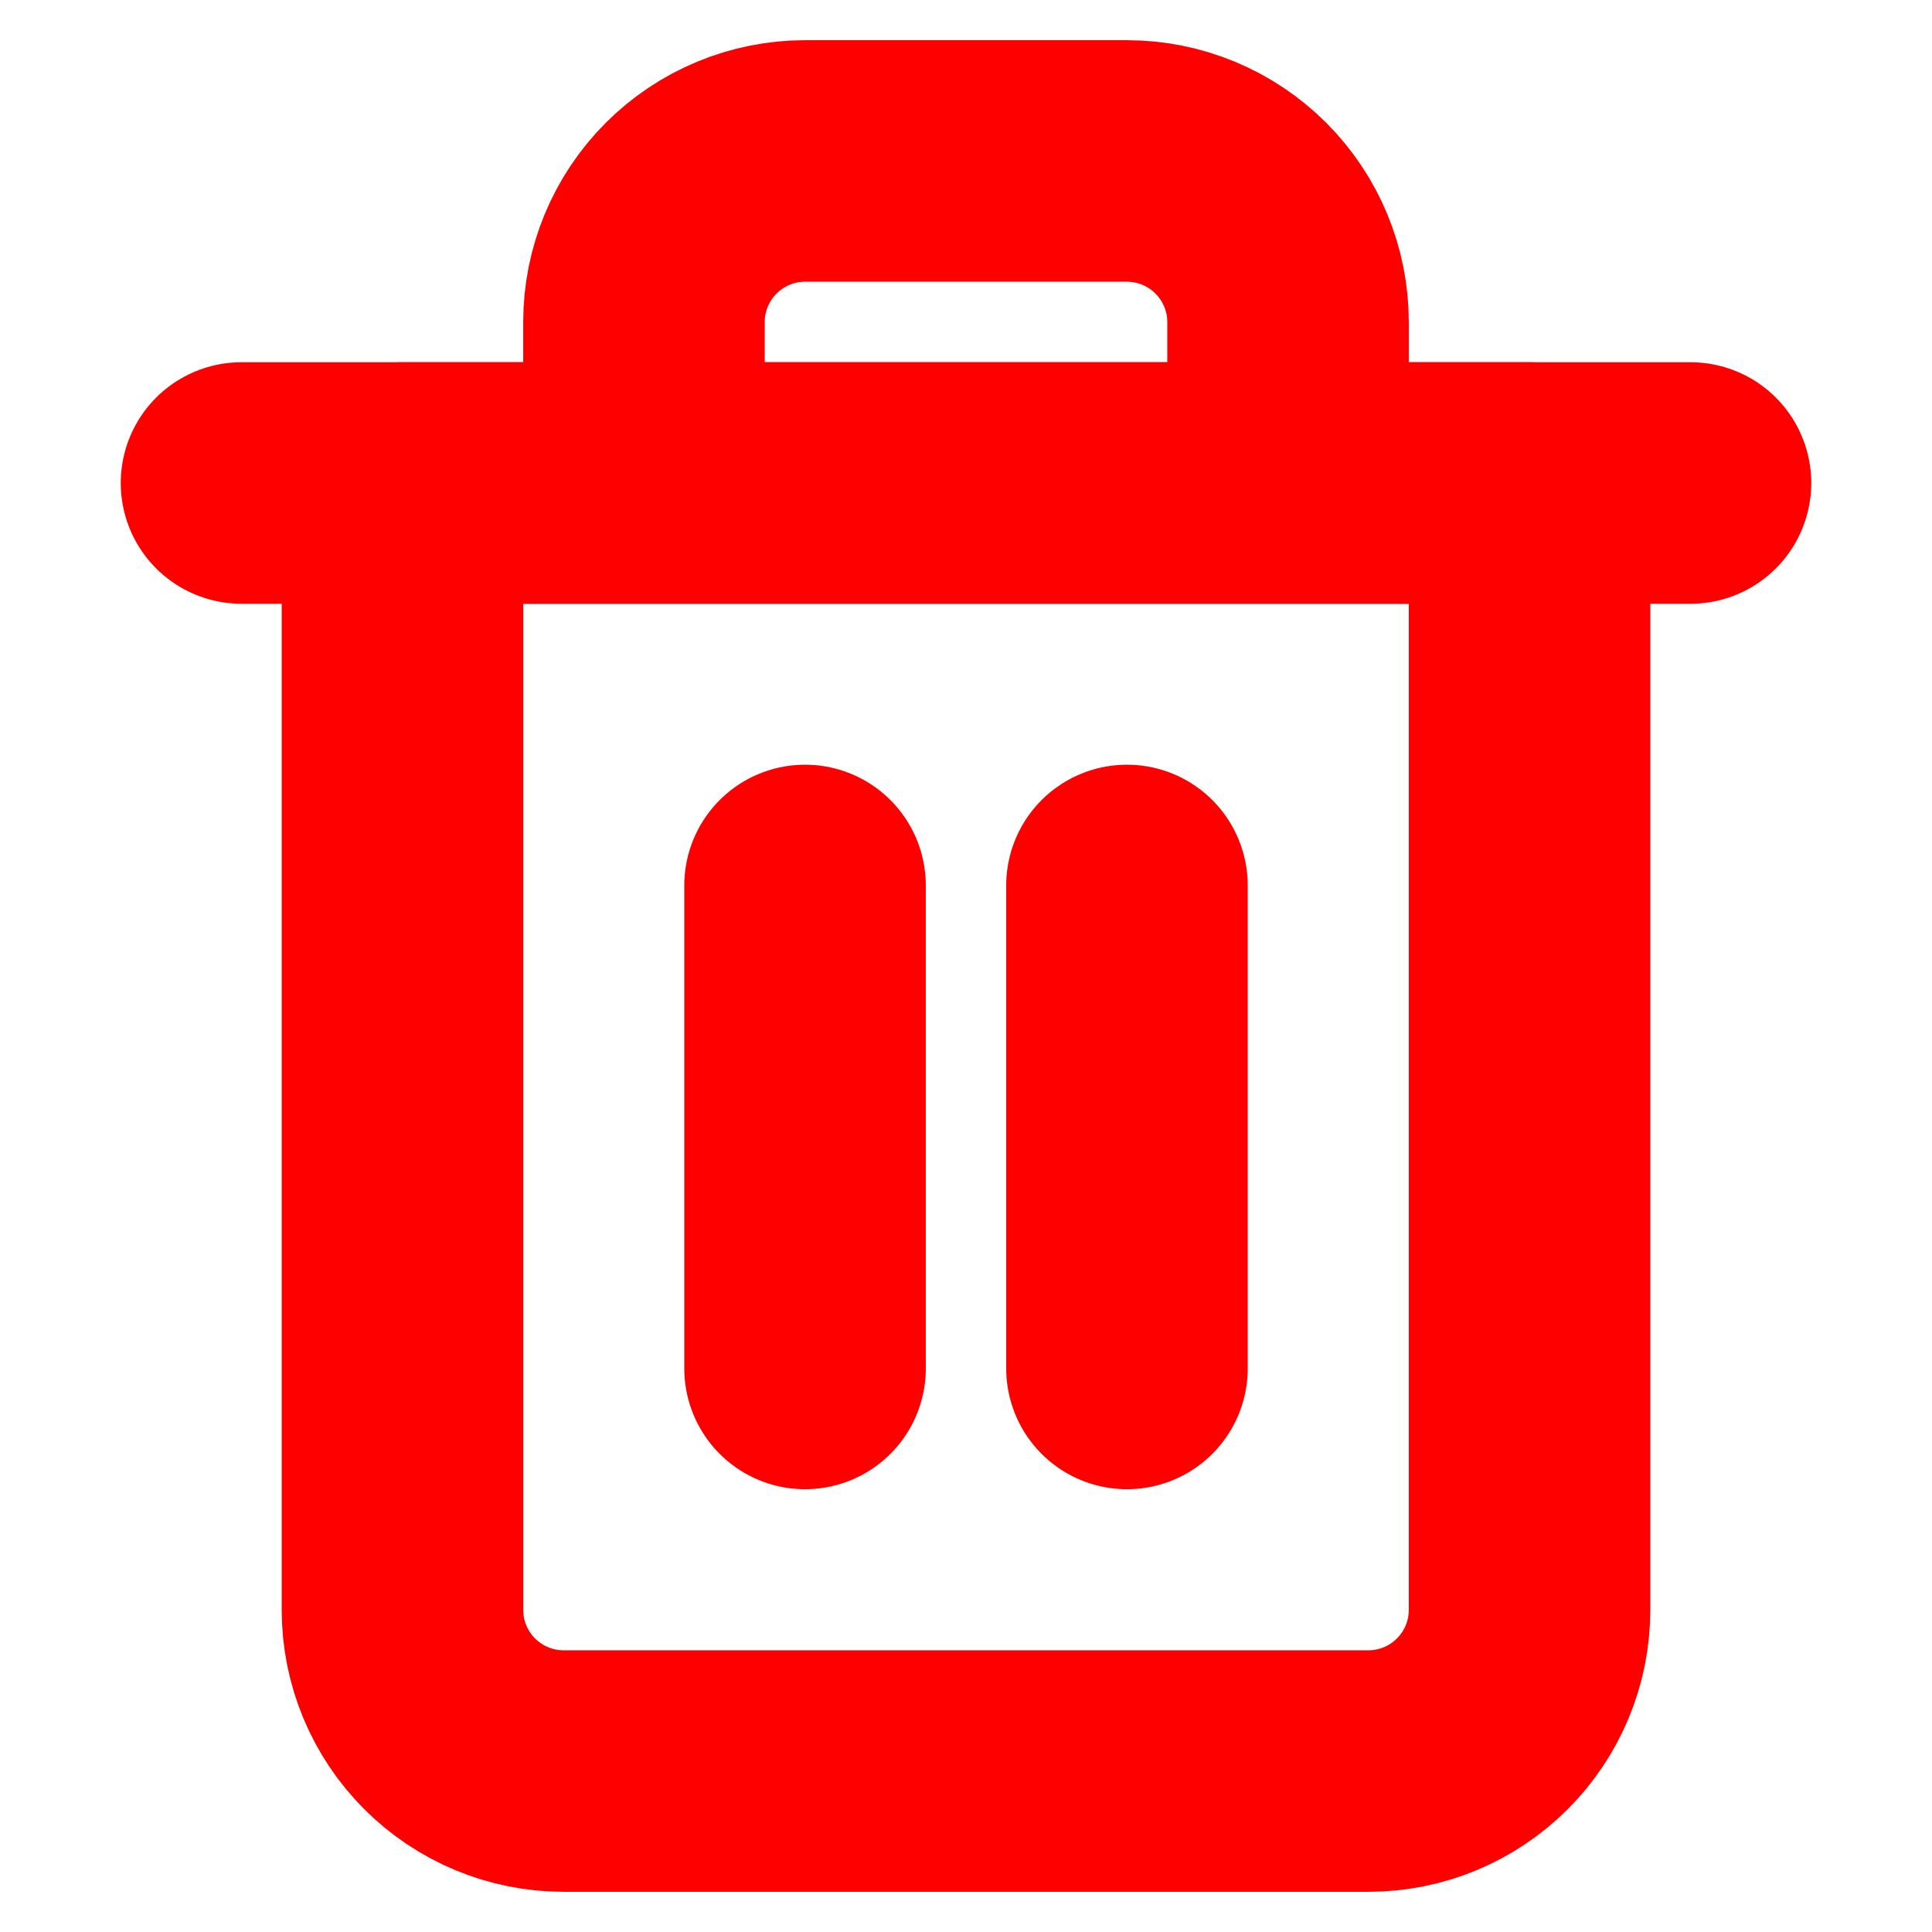 <svg width="16" height="16" viewBox="0 0 16 16" fill="none" xmlns="http://www.w3.org/2000/svg">
  <g id="trash-2" stroke="red">
    <path id="Vector" d="M2 4H3.333H14" stroke-width="2" stroke-linecap="round" stroke-linejoin="round"/>
    <path id="Vector_2" d="M5.333 4V2.667C5.333 2.313 5.474 1.974 5.724 1.724C5.974 1.474 6.313 1.333 6.667 1.333H9.333C9.687 1.333 10.026 1.474 10.276 1.724C10.526 1.974 10.667 2.313 10.667 2.667V4M12.667 4V13.333C12.667 13.687 12.526 14.026 12.276 14.276C12.026 14.526 11.687 14.667 11.333 14.667H4.667C4.313 14.667 3.974 14.526 3.724 14.276C3.474 14.026 3.333 13.687 3.333 13.333V4H12.667Z" stroke-width="2" stroke-linecap="round" stroke-linejoin="round"/>
    <path id="Vector_3" d="M6.667 7.333V11.333" stroke-width="2" stroke-linecap="round" stroke-linejoin="round"/>
    <path id="Vector_4" d="M9.333 7.333V11.333" stroke-width="2" stroke-linecap="round" stroke-linejoin="round"/>
  </g>
</svg>
